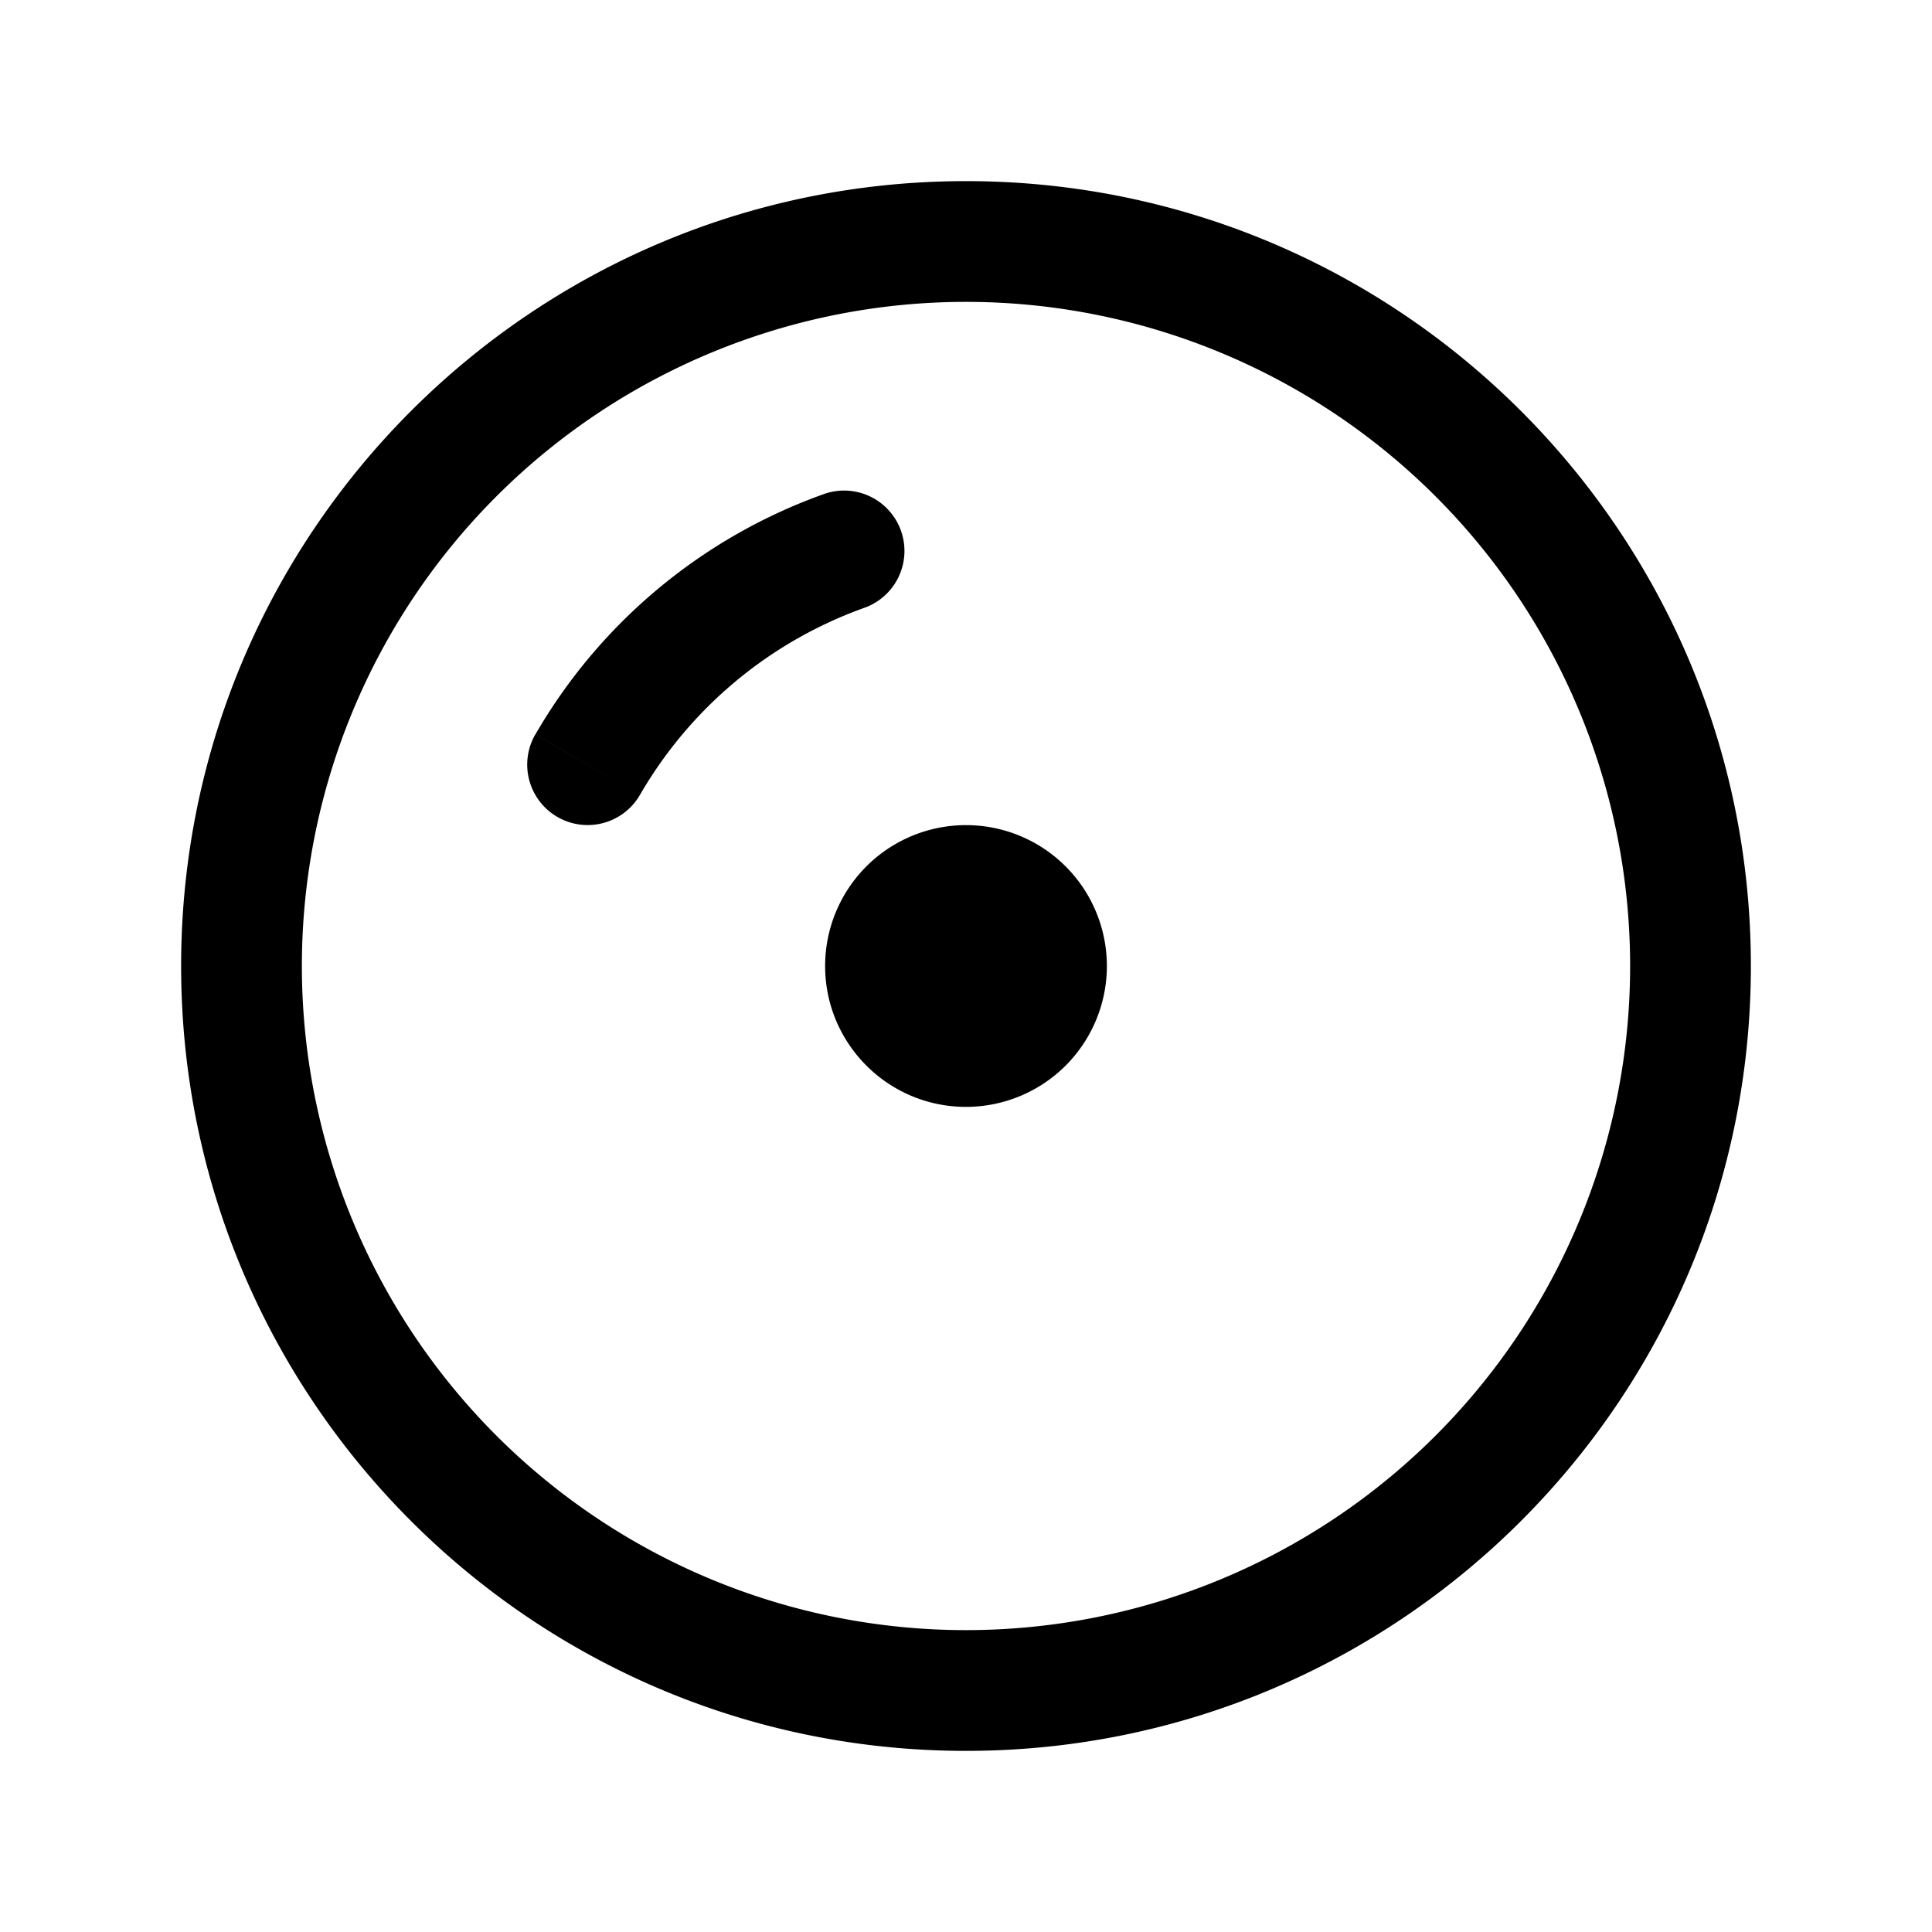 <svg xmlns="http://www.w3.org/2000/svg" width="24" height="24" viewbox="0 0 24 24" fill="none">
    <path fill="currentColor" d="M13 12a1 1 0 1 1-2 0 1 1 0 0 1 2 0"/>
    <path fill="currentColor" d="M6.65 9.123a.75.75 0 1 0 1.3.751zm4.097-1.576a.75.75 0 0 0-.5-1.414zM12.25 12a.25.25 0 0 1-.25.25v1.5A1.75 1.75 0 0 0 13.75 12zm-.25.25a.25.25 0 0 1-.25-.25h-1.5c0 .966.784 1.75 1.75 1.75zm-.25-.25a.25.25 0 0 1 .25-.25v-1.5A1.75 1.75 0 0 0 10.25 12zm.25-.25a.25.25 0 0 1 .25.25h1.5A1.75 1.75 0 0 0 12 10.25zm8.25.25A8.25 8.25 0 0 1 12 20.25v1.5c5.385 0 9.75-4.365 9.75-9.75zM12 20.25A8.25 8.25 0 0 1 3.75 12h-1.5c0 5.385 4.365 9.75 9.75 9.75zM3.75 12A8.25 8.25 0 0 1 12 3.75v-1.5c-5.385 0-9.75 4.365-9.75 9.75zM12 3.75A8.25 8.25 0 0 1 20.25 12h1.5c0-5.385-4.365-9.75-9.75-9.75zM7.95 9.874a5.27 5.27 0 0 1 2.797-2.327l-.5-1.414a6.77 6.77 0 0 0-3.596 2.99z"/>
</svg>